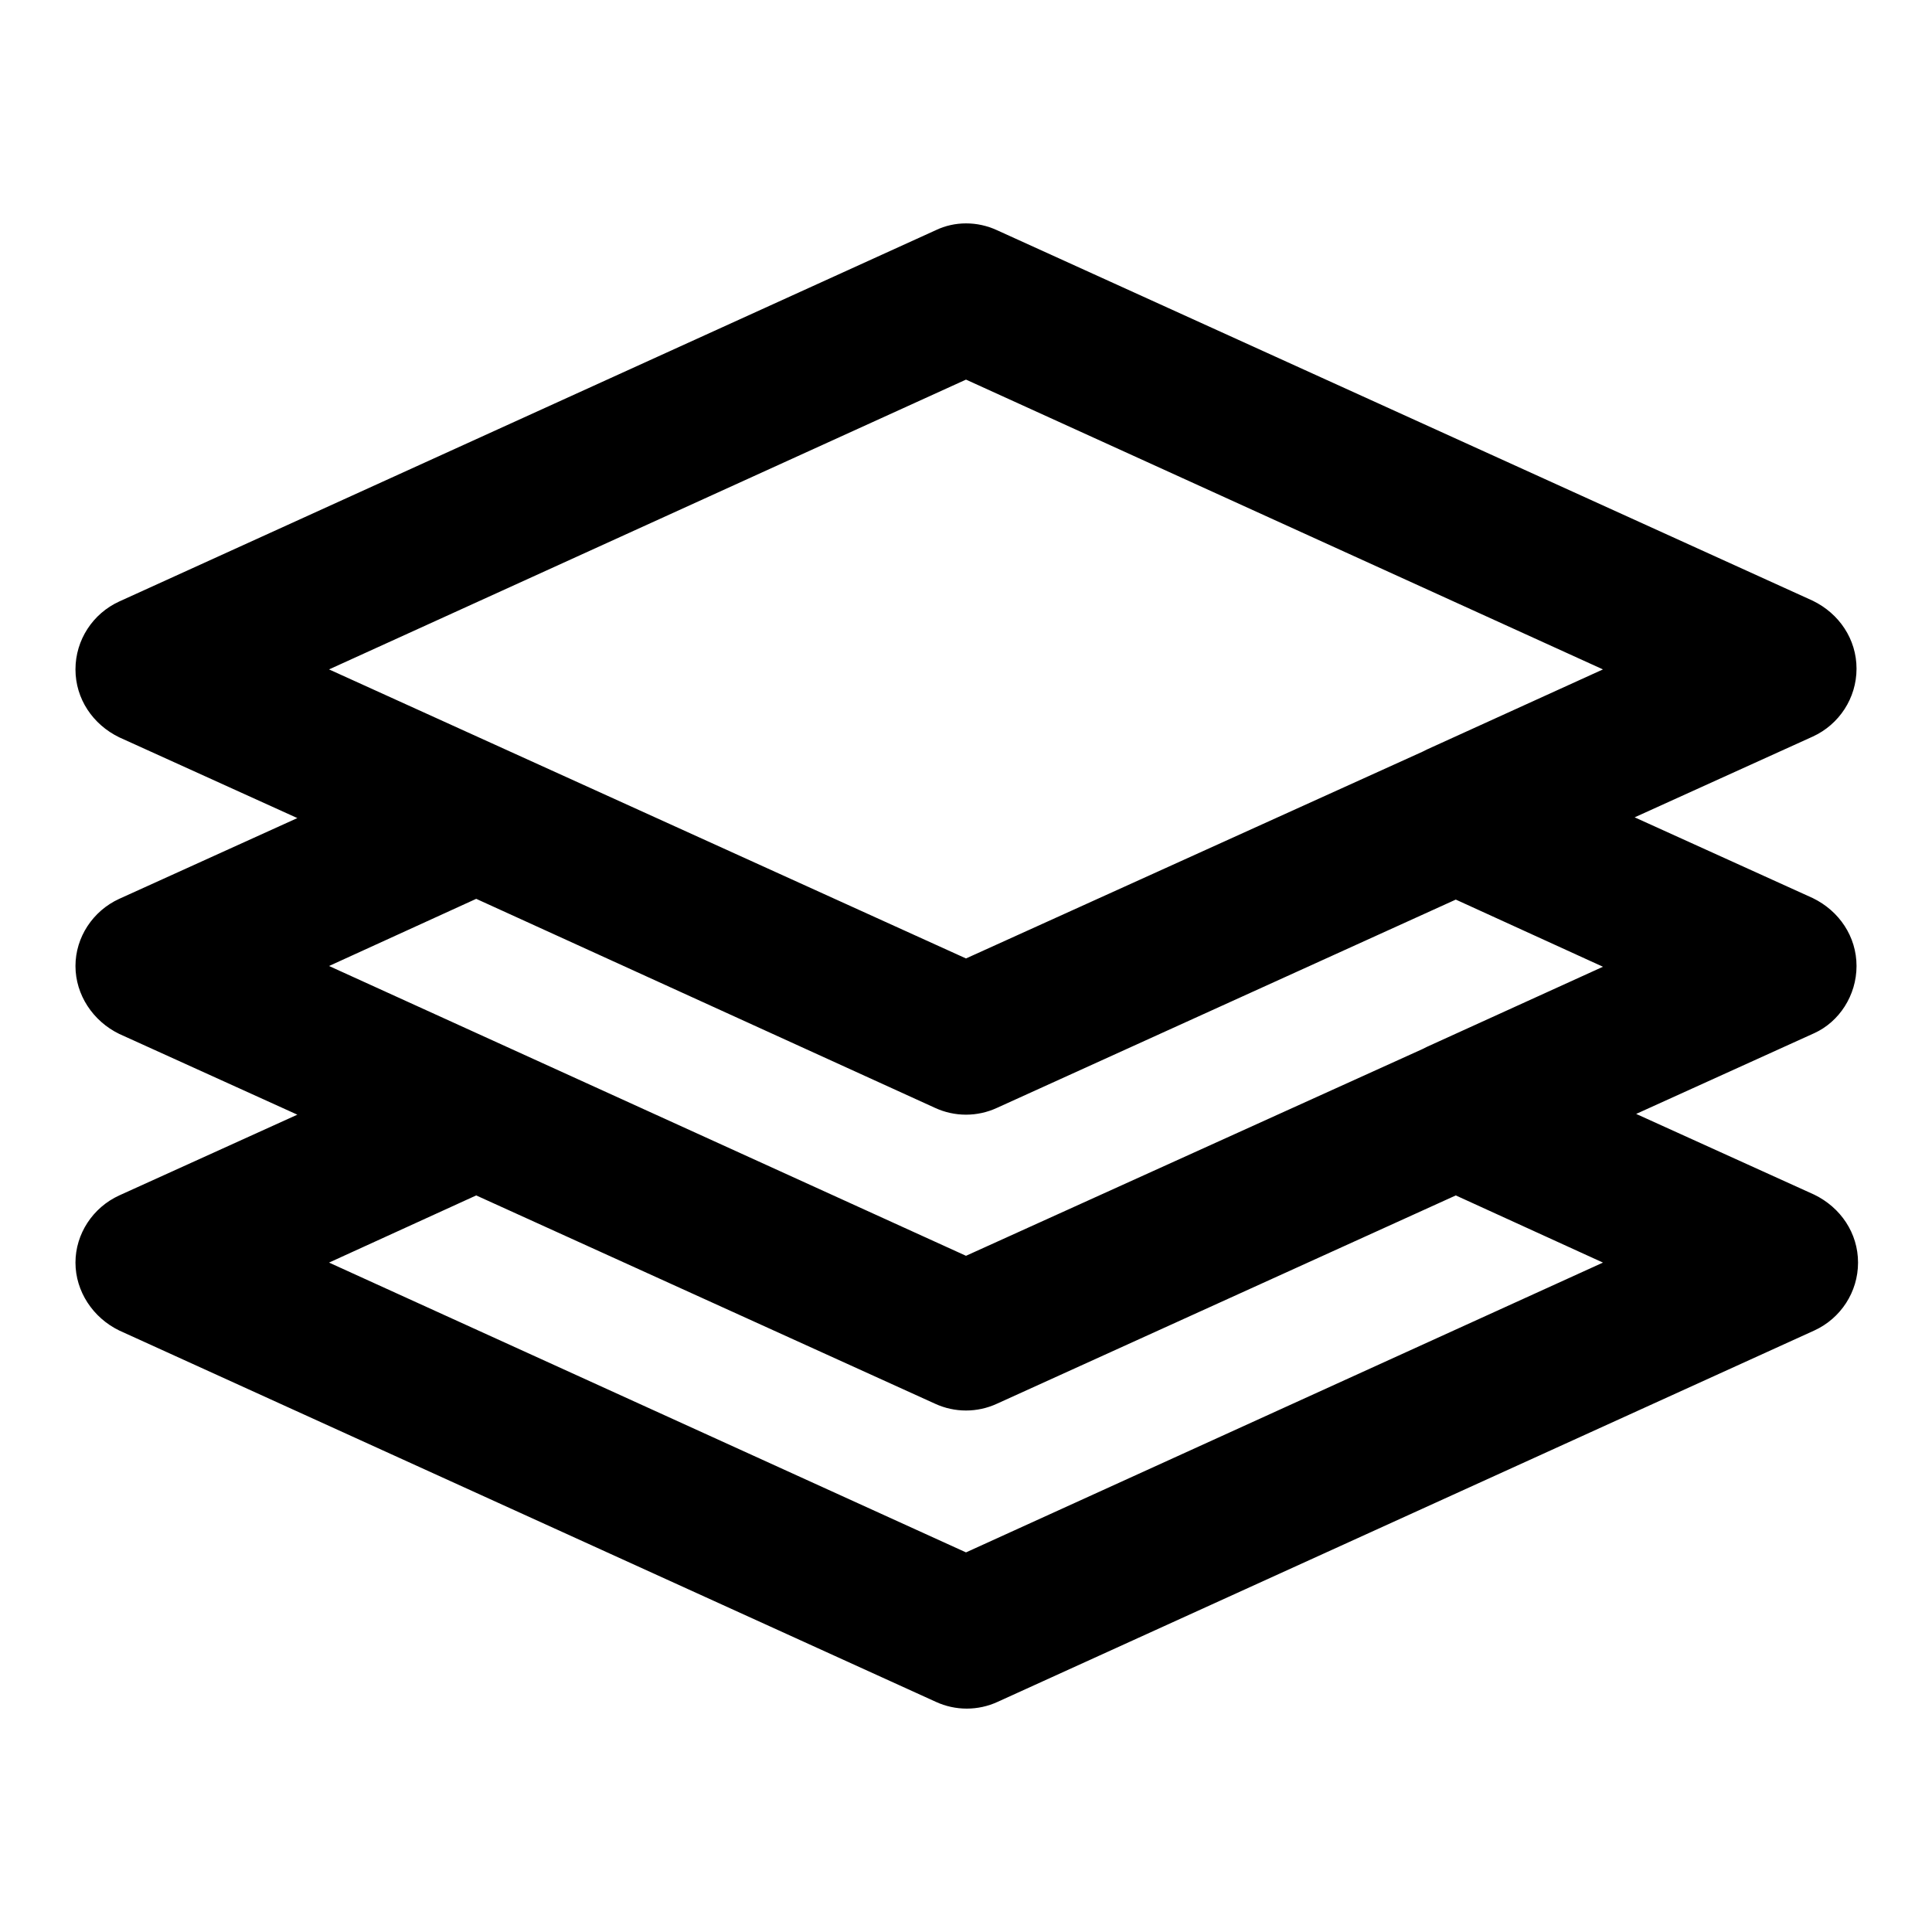 <?xml version="1.0" encoding="utf-8"?>
<!-- Svg Vector Icons : http://www.onlinewebfonts.com/icon -->
<!DOCTYPE svg PUBLIC "-//W3C//DTD SVG 1.1//EN" "http://www.w3.org/Graphics/SVG/1.1/DTD/svg11.dtd">
<svg version="1.1" xmlns="http://www.w3.org/2000/svg" xmlns:xlink="http://www.w3.org/1999/xlink" x="0px" y="0px" viewBox="0 0 256 256" enable-background="new 0 0 256 256" xml:space="preserve">
<g><g><path fill="#000000" d="M246,128c0-3.9-2.3-7.3-5.8-9l-23.6-10.7l23.6-10.7c3.5-1.6,5.8-5.1,5.8-9c0-3.9-2.3-7.3-5.8-9L132.1,30.5c-2.6-1.2-5.6-1.2-8.1,0L15.8,79.7c-3.5,1.6-5.8,5.1-5.8,9s2.3,7.3,5.8,9l23.6,10.7l-23.6,10.7c-3.5,1.6-5.8,5.1-5.8,8.9s2.3,7.3,5.8,9l23.6,10.7l-23.6,10.7c-3.5,1.6-5.8,5.1-5.8,8.9s2.3,7.3,5.8,9l108.2,49.2c1.3,0.6,2.7,0.9,4.1,0.9c1.4,0,2.8-0.3,4.1-0.9l108.2-49.2c3.5-1.6,5.8-5.1,5.8-9s-2.3-7.3-5.8-9l-23.6-10.7l23.6-10.7C243.7,135.4,246,131.9,246,128z M128,50.3l84.4,38.4l-23.3,10.6c-0.2,0.1-0.4,0.2-0.6,0.3L128,127L43.6,88.7L128,50.3z M123.9,146.8c1.3,0.6,2.7,0.9,4.1,0.9c1.4,0,2.8-0.3,4.1-0.9l60.8-27.6l19.5,8.9l-23.3,10.6c-0.2,0.1-0.4,0.2-0.6,0.3L128,166.4L43.6,128l19.5-8.9L123.9,146.8z M212.4,167.3L128,205.7l-84.4-38.4l19.5-8.9l60.8,27.6c1.3,0.6,2.7,0.9,4.1,0.9c1.4,0,2.8-0.3,4.1-0.9l60.8-27.6L212.4,167.3z"/></g></g>
</svg>